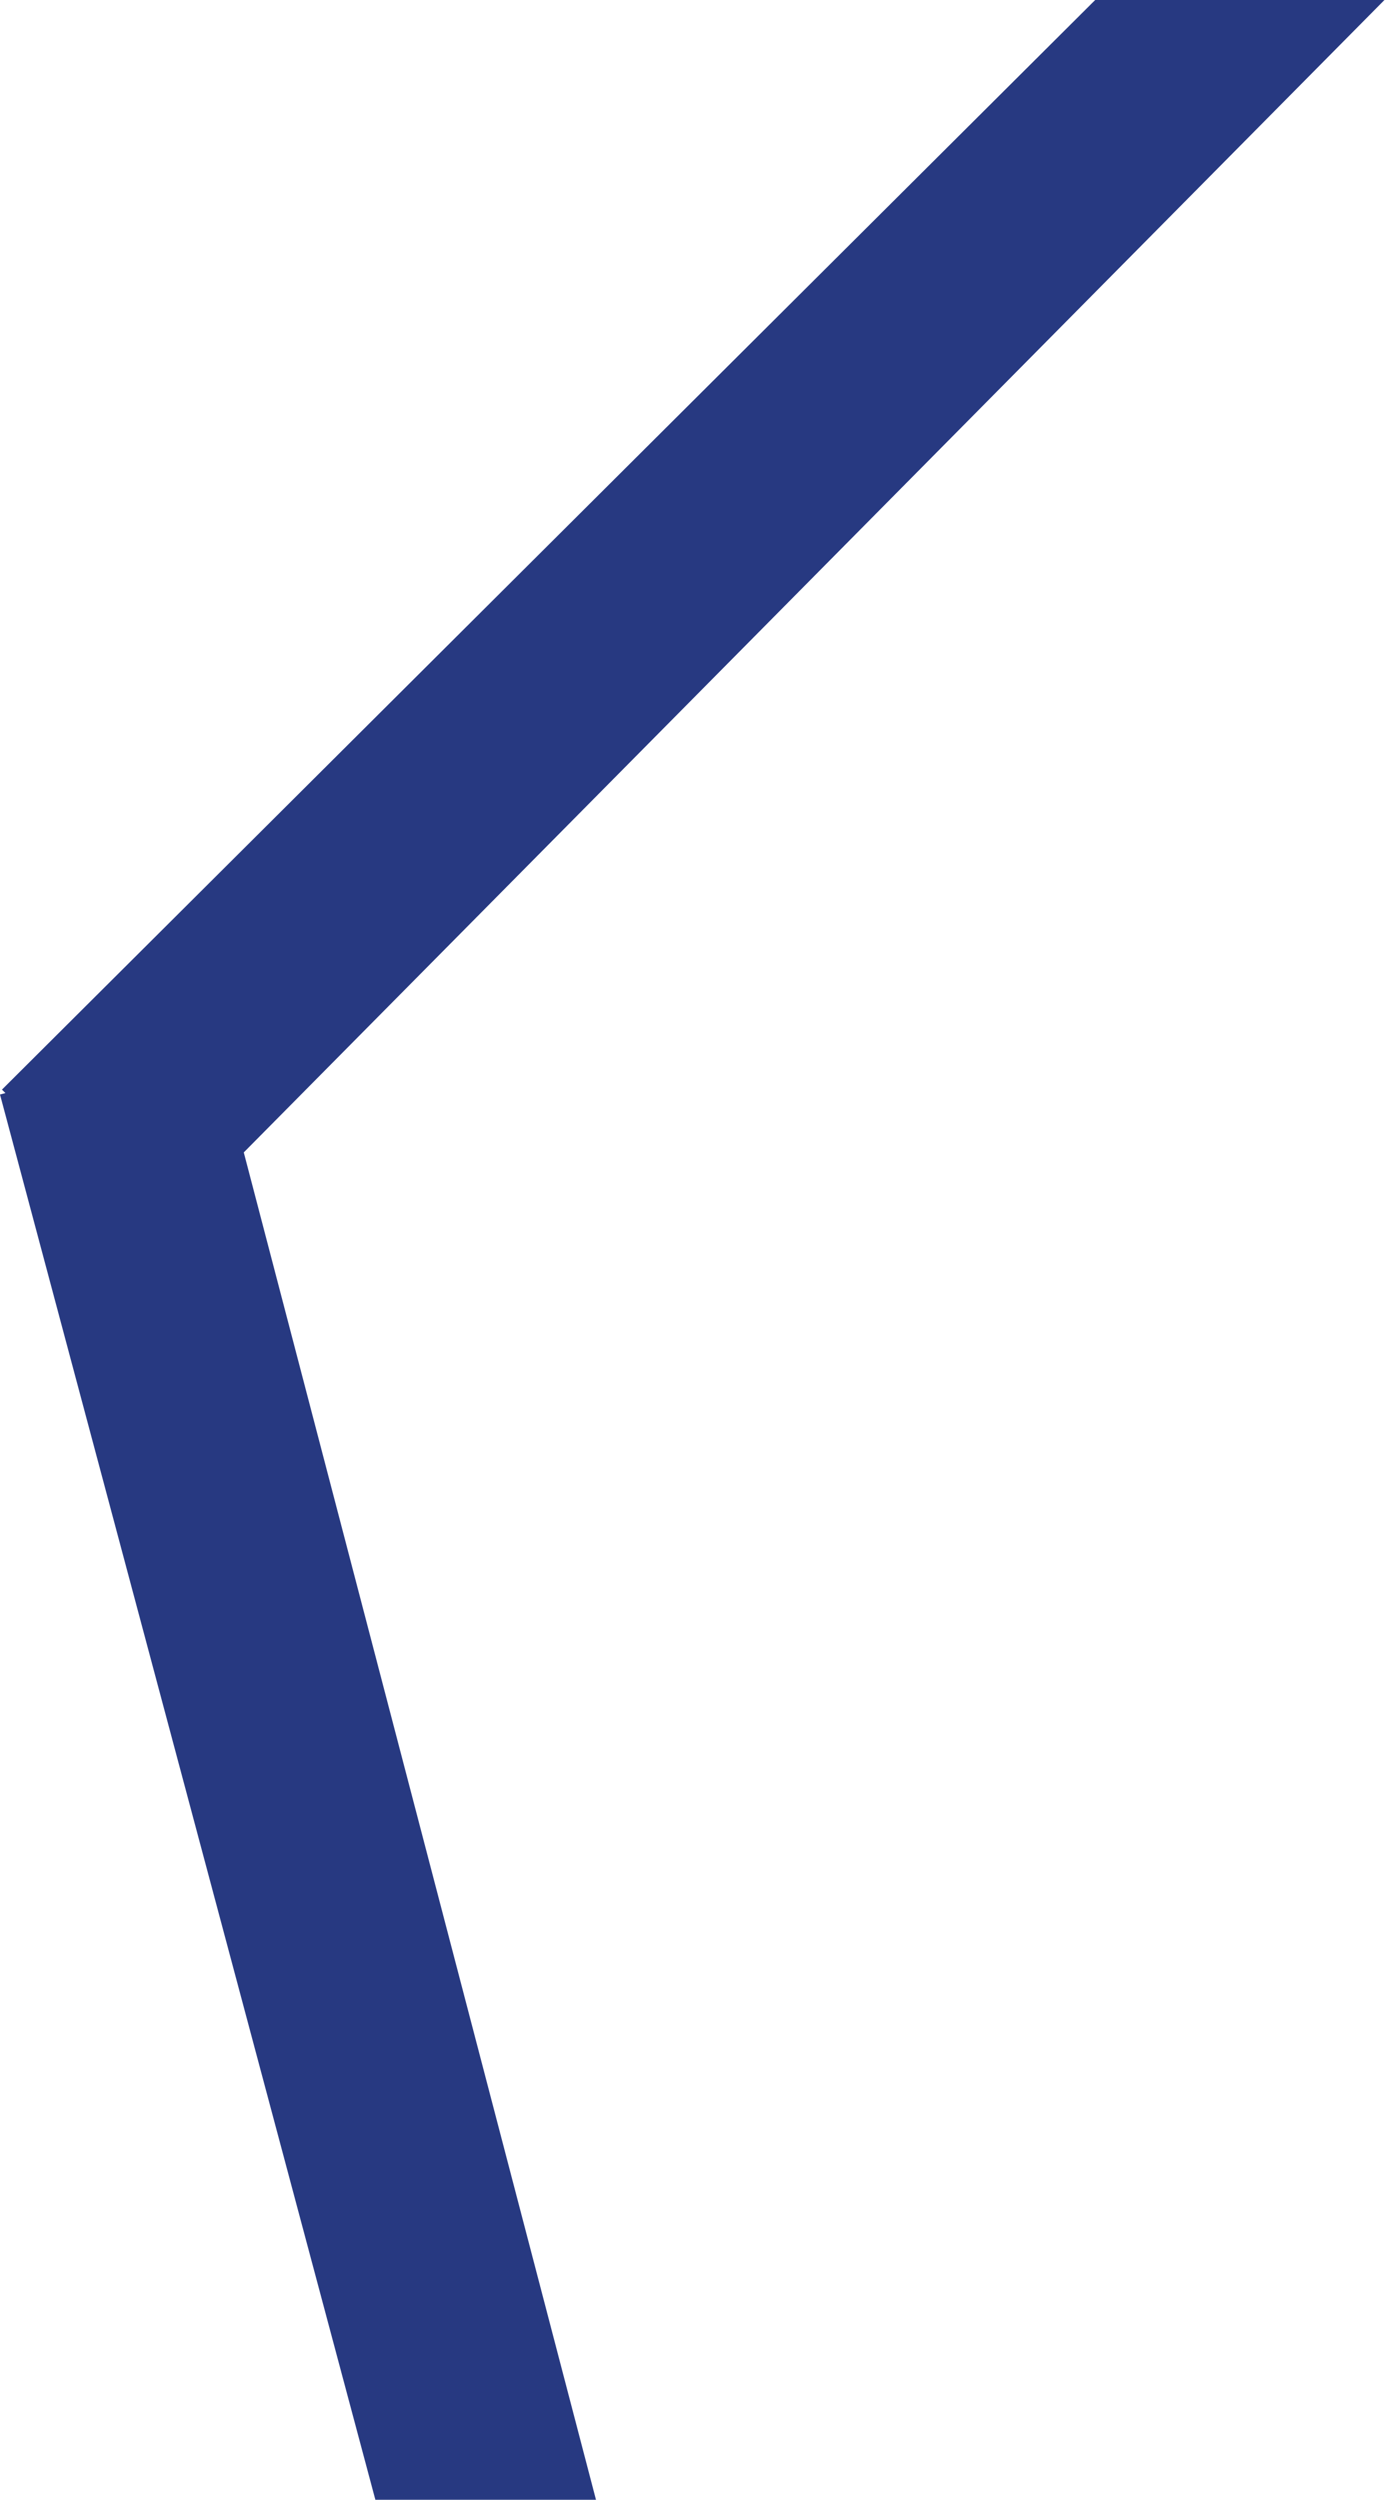 <svg width="260" height="469" viewBox="0 0 260 469" fill="none" xmlns="http://www.w3.org/2000/svg">
<path d="M1.02 205.078L0.368 204.429L205.596 0H259.895L45.764 216.212L111.884 469H70.467L0 205.352L1.02 205.078Z" fill="#273981"/>
</svg>
